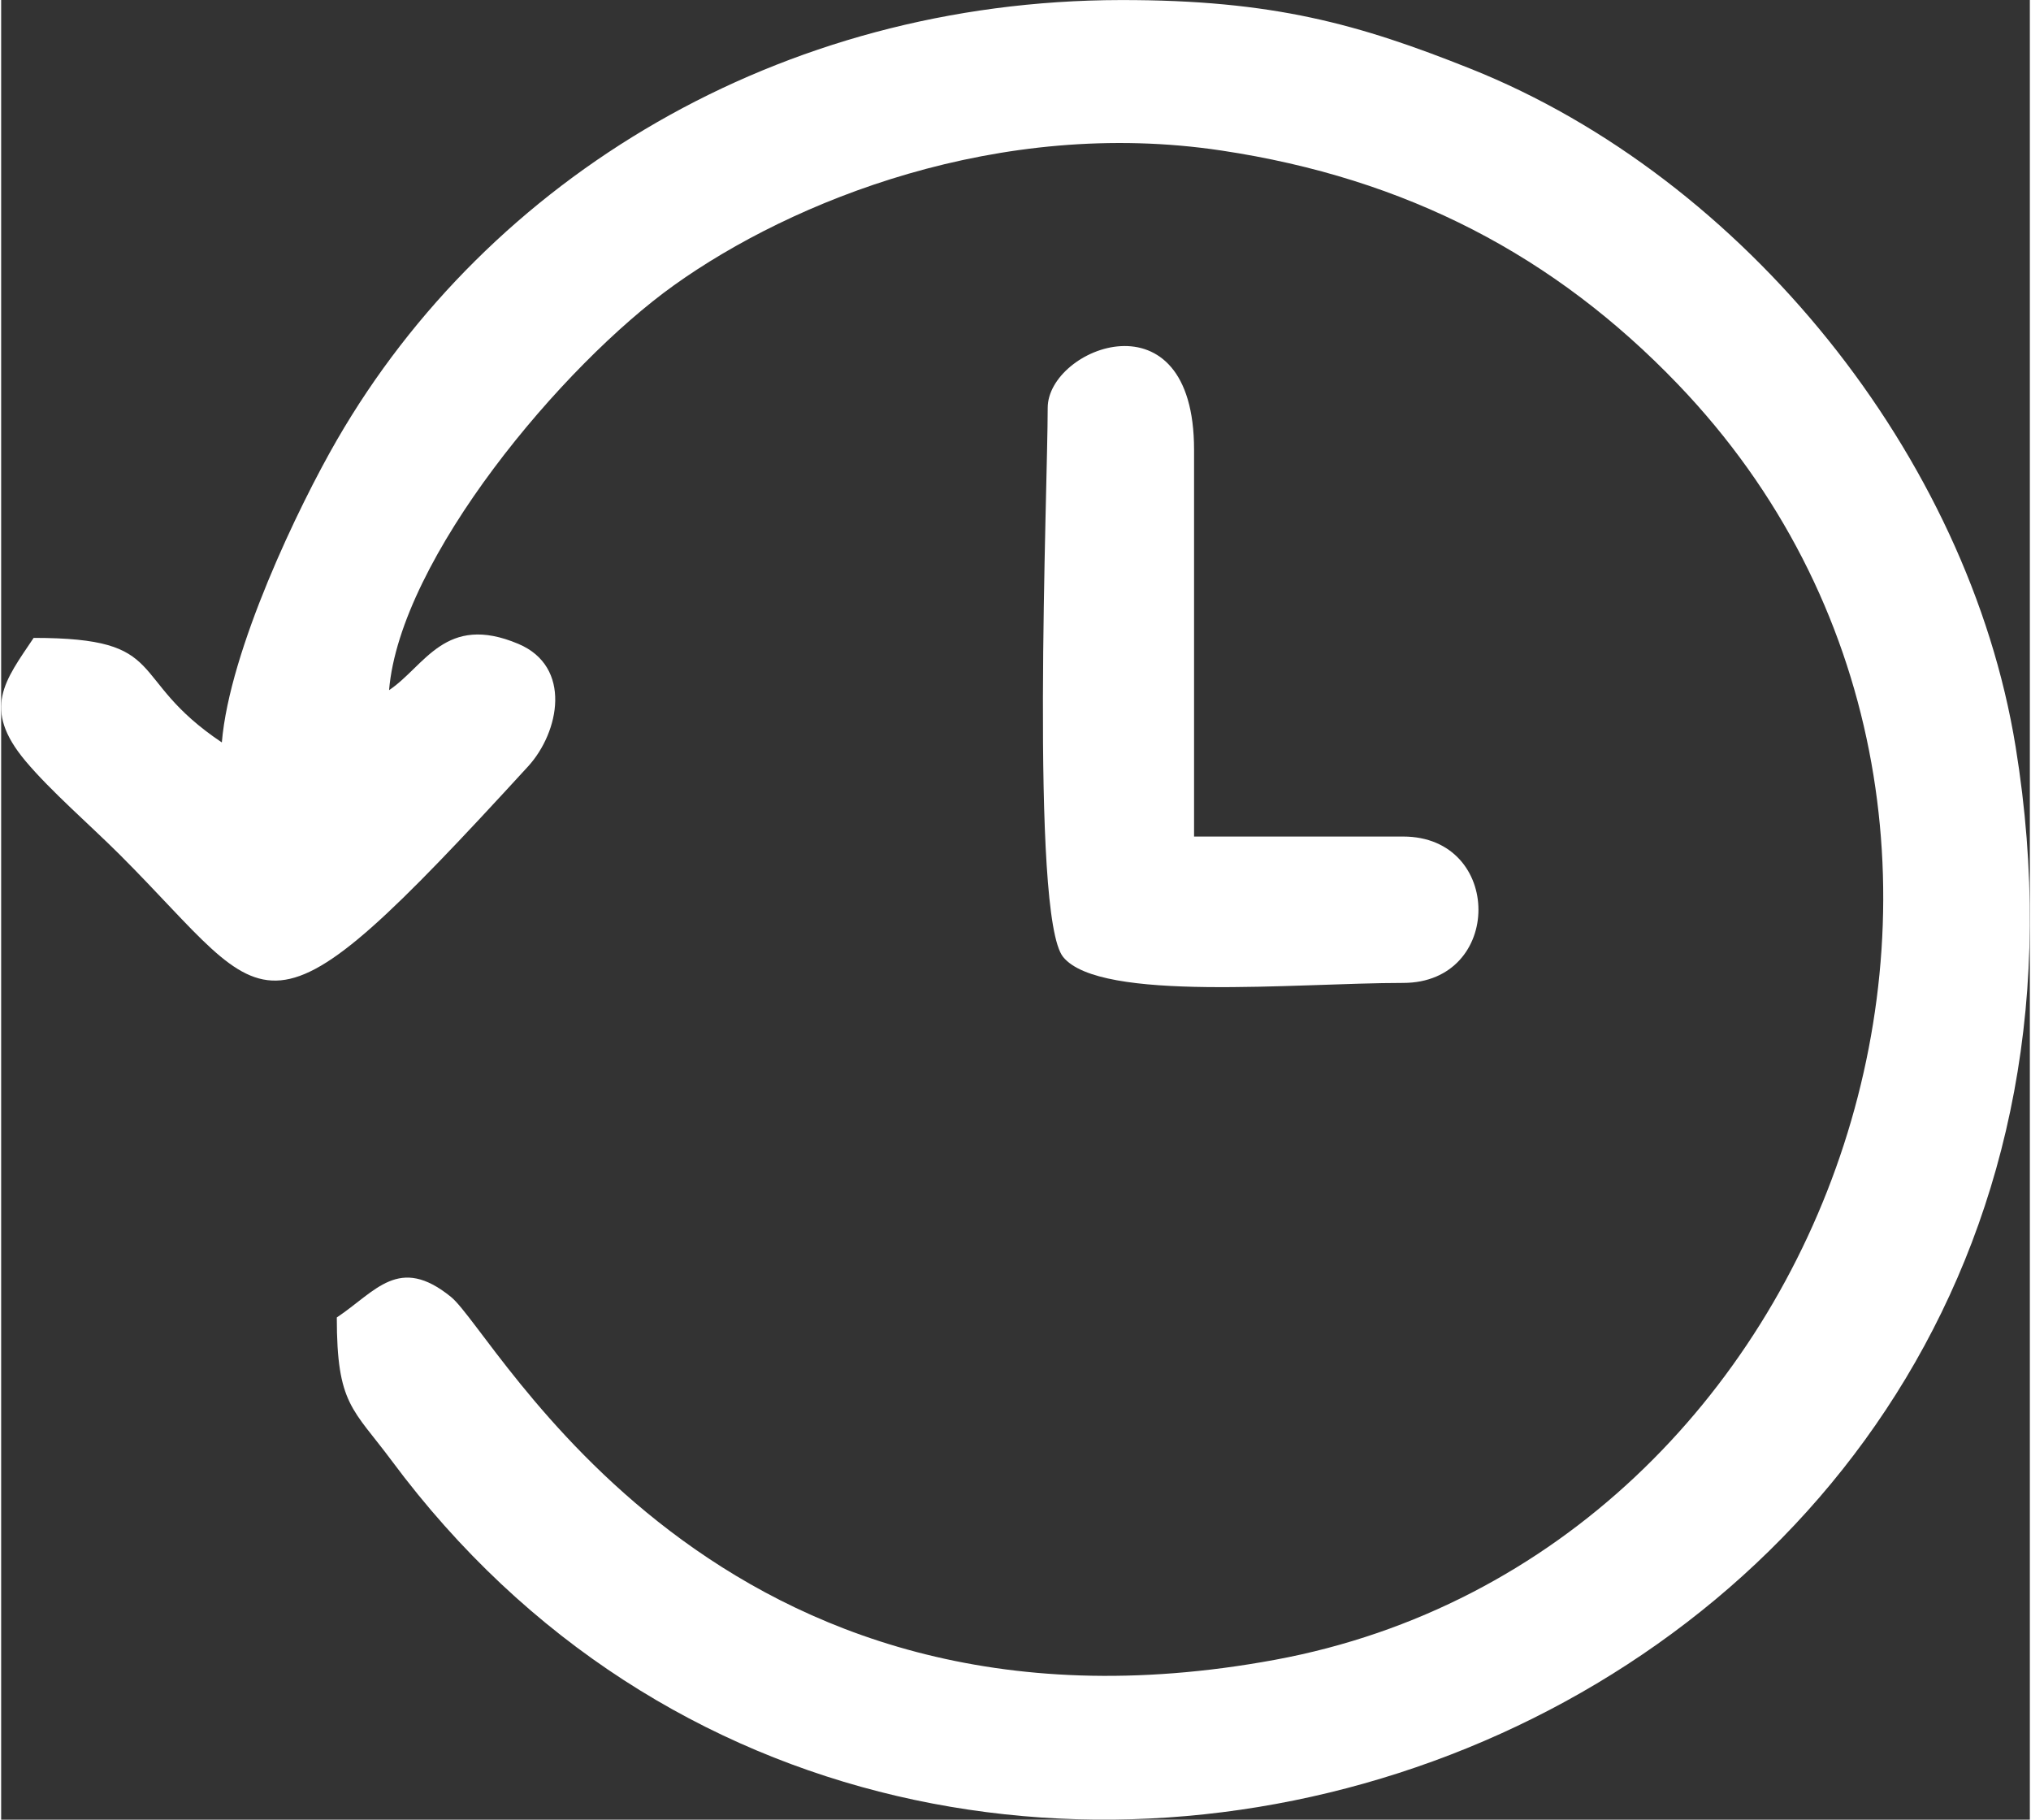 <?xml version="1.0" encoding="UTF-8"?>
<!DOCTYPE svg PUBLIC "-//W3C//DTD SVG 1.1//EN" "http://www.w3.org/Graphics/SVG/1.1/DTD/svg11.dtd">
<!-- Creator: CorelDRAW Home & Student X7 -->
<svg xmlns="http://www.w3.org/2000/svg" xml:space="preserve" width="48px" height="43px" version="1.1" style="shape-rendering:geometricPrecision; text-rendering:geometricPrecision; image-rendering:optimizeQuality; fill-rule:evenodd; clip-rule:evenodd"
viewBox="0 0 4800000 4304882"
 xmlns:xlink="http://www.w3.org/1999/xlink">
 <rect x="0" y="0" width="4800000" height="4304882" fill="#333333" stroke="none"/>
 <defs>
  <style type="text/css">
   <![CDATA[
    .fil0 {fill:white}
   ]]>
  </style>
 </defs>
 <g id="Warstwa_x0020_1">
  <g id="_627968400">
   <path class="fil0" d="M917835 1632756c25984,-310984 409960,-769134 674409,-958110 278858,-199252 768543,-397559 1294843,-318544 438661,65788 788740,249331 1079882,552638 979133,1019764 386929,2770276 -953032,3017953 -1324961,244842 -1840984,-770551 -1949646,-858543 -123307,-100040 -177283,-13465 -270118,48661 0,206575 37677,214843 130394,339567 1281024,1723583 4221732,651260 3841772,-1689803 -111496,-687047 -641457,-1345276 -1289882,-1604055 -263977,-105355 -467008,-162874 -827126,-162402 -809528,1181 -1496693,421654 -1854331,1039843 -91299,157677 -254646,498070 -272835,716456 -229842,-153897 -117637,-247323 -445275,-247323 -67559,100867 -123307,167126 -19370,291142 60236,71811 152716,151418 223464,222047 369567,369567 323622,491930 965788,-209173 74055,-80905 104882,-235866 -23032,-289842 -173149,-73111 -221102,52795 -305905,109488z"/>
   <path class="fil0" d="M2476181 964961c0,191929 -42283,1202598 36614,1299094 87992,107835 549922,61299 804331,61299 237638,0 237638,-346299 0,-346299l-494646 0 0 -915236c0,-378189 -346299,-242008 -346299,-98858z"/>
  </g>
 </g>
</svg>
